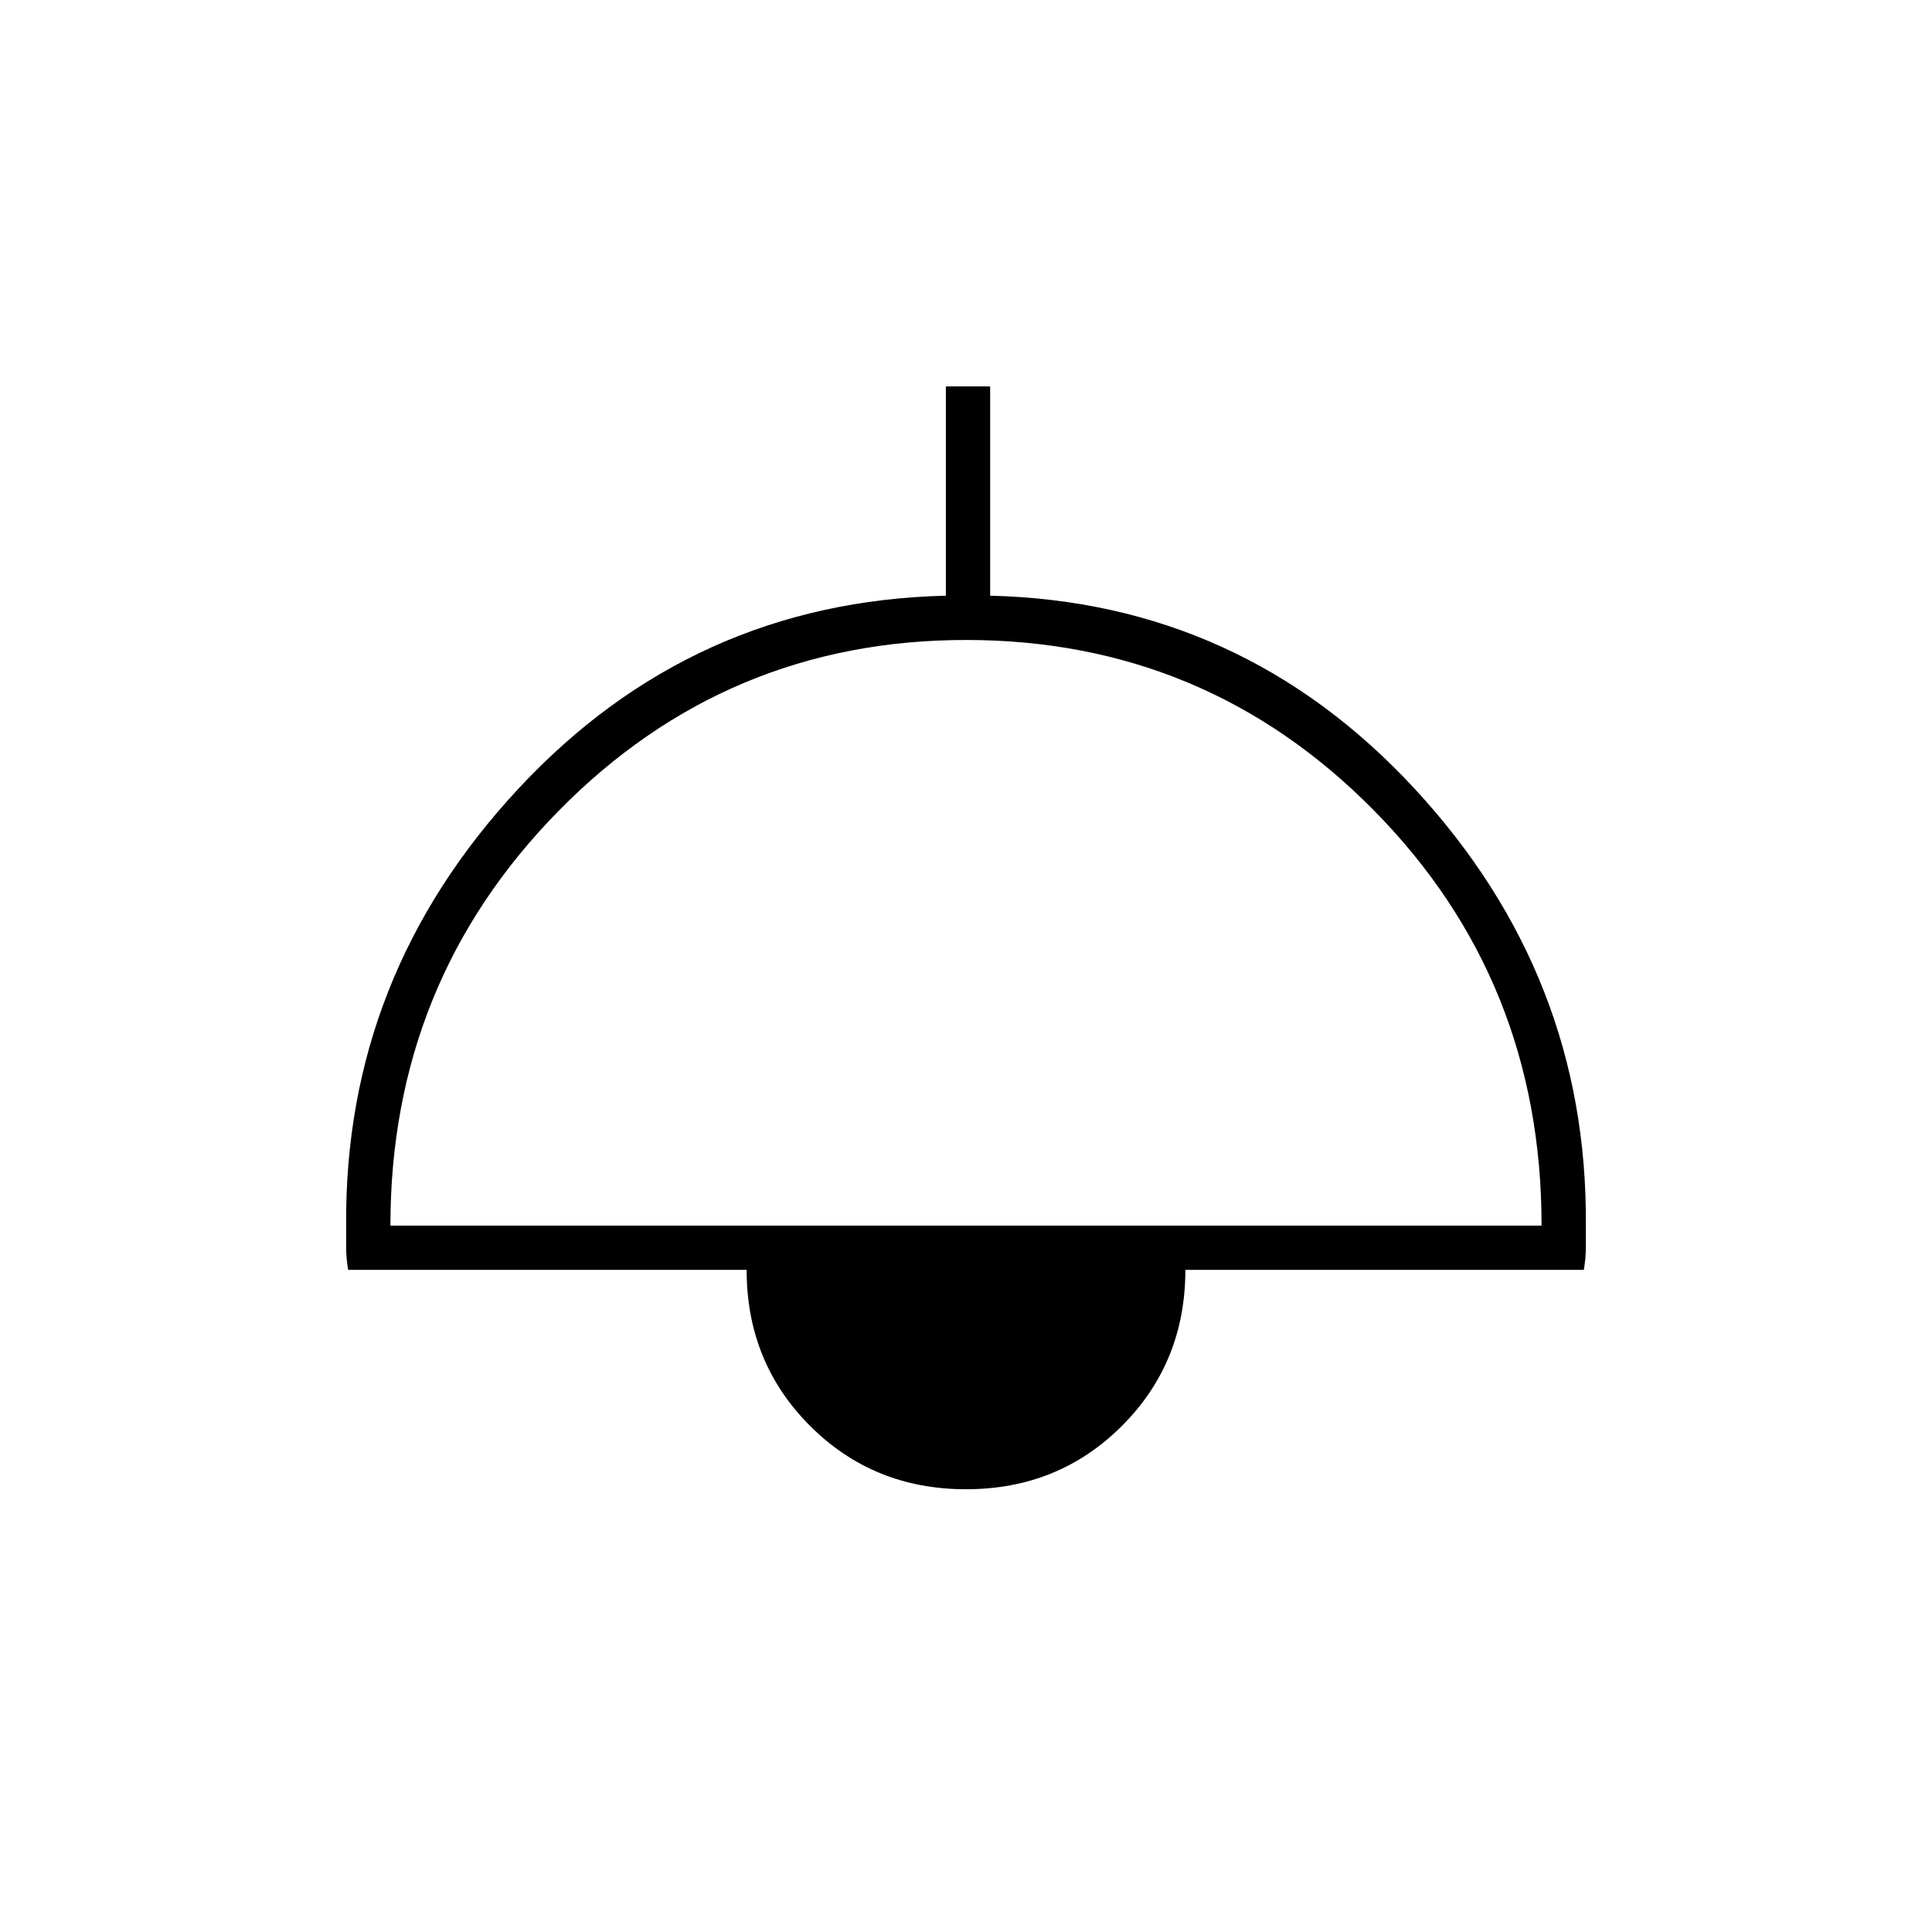 <svg xmlns="http://www.w3.org/2000/svg" height="48" width="48"><path d="M24 37q-2.3 0-3.875-1.575-1.575-1.575-1.575-3.875h-9.9q-.05-.3-.05-.55v-.55q-.05-6.2 4.275-10.85Q17.2 14.95 23.5 14.8V9.6h1.1v5.2q6.25.15 10.55 4.8 4.3 4.65 4.25 10.85V31q0 .25-.05.55h-9.9q0 2.3-1.575 3.875Q26.3 37 24 37ZM9.7 30.45h28.6q0-6.1-4.175-10.325T24 15.9q-5.95 0-10.125 4.25T9.7 30.45Z"/></svg>